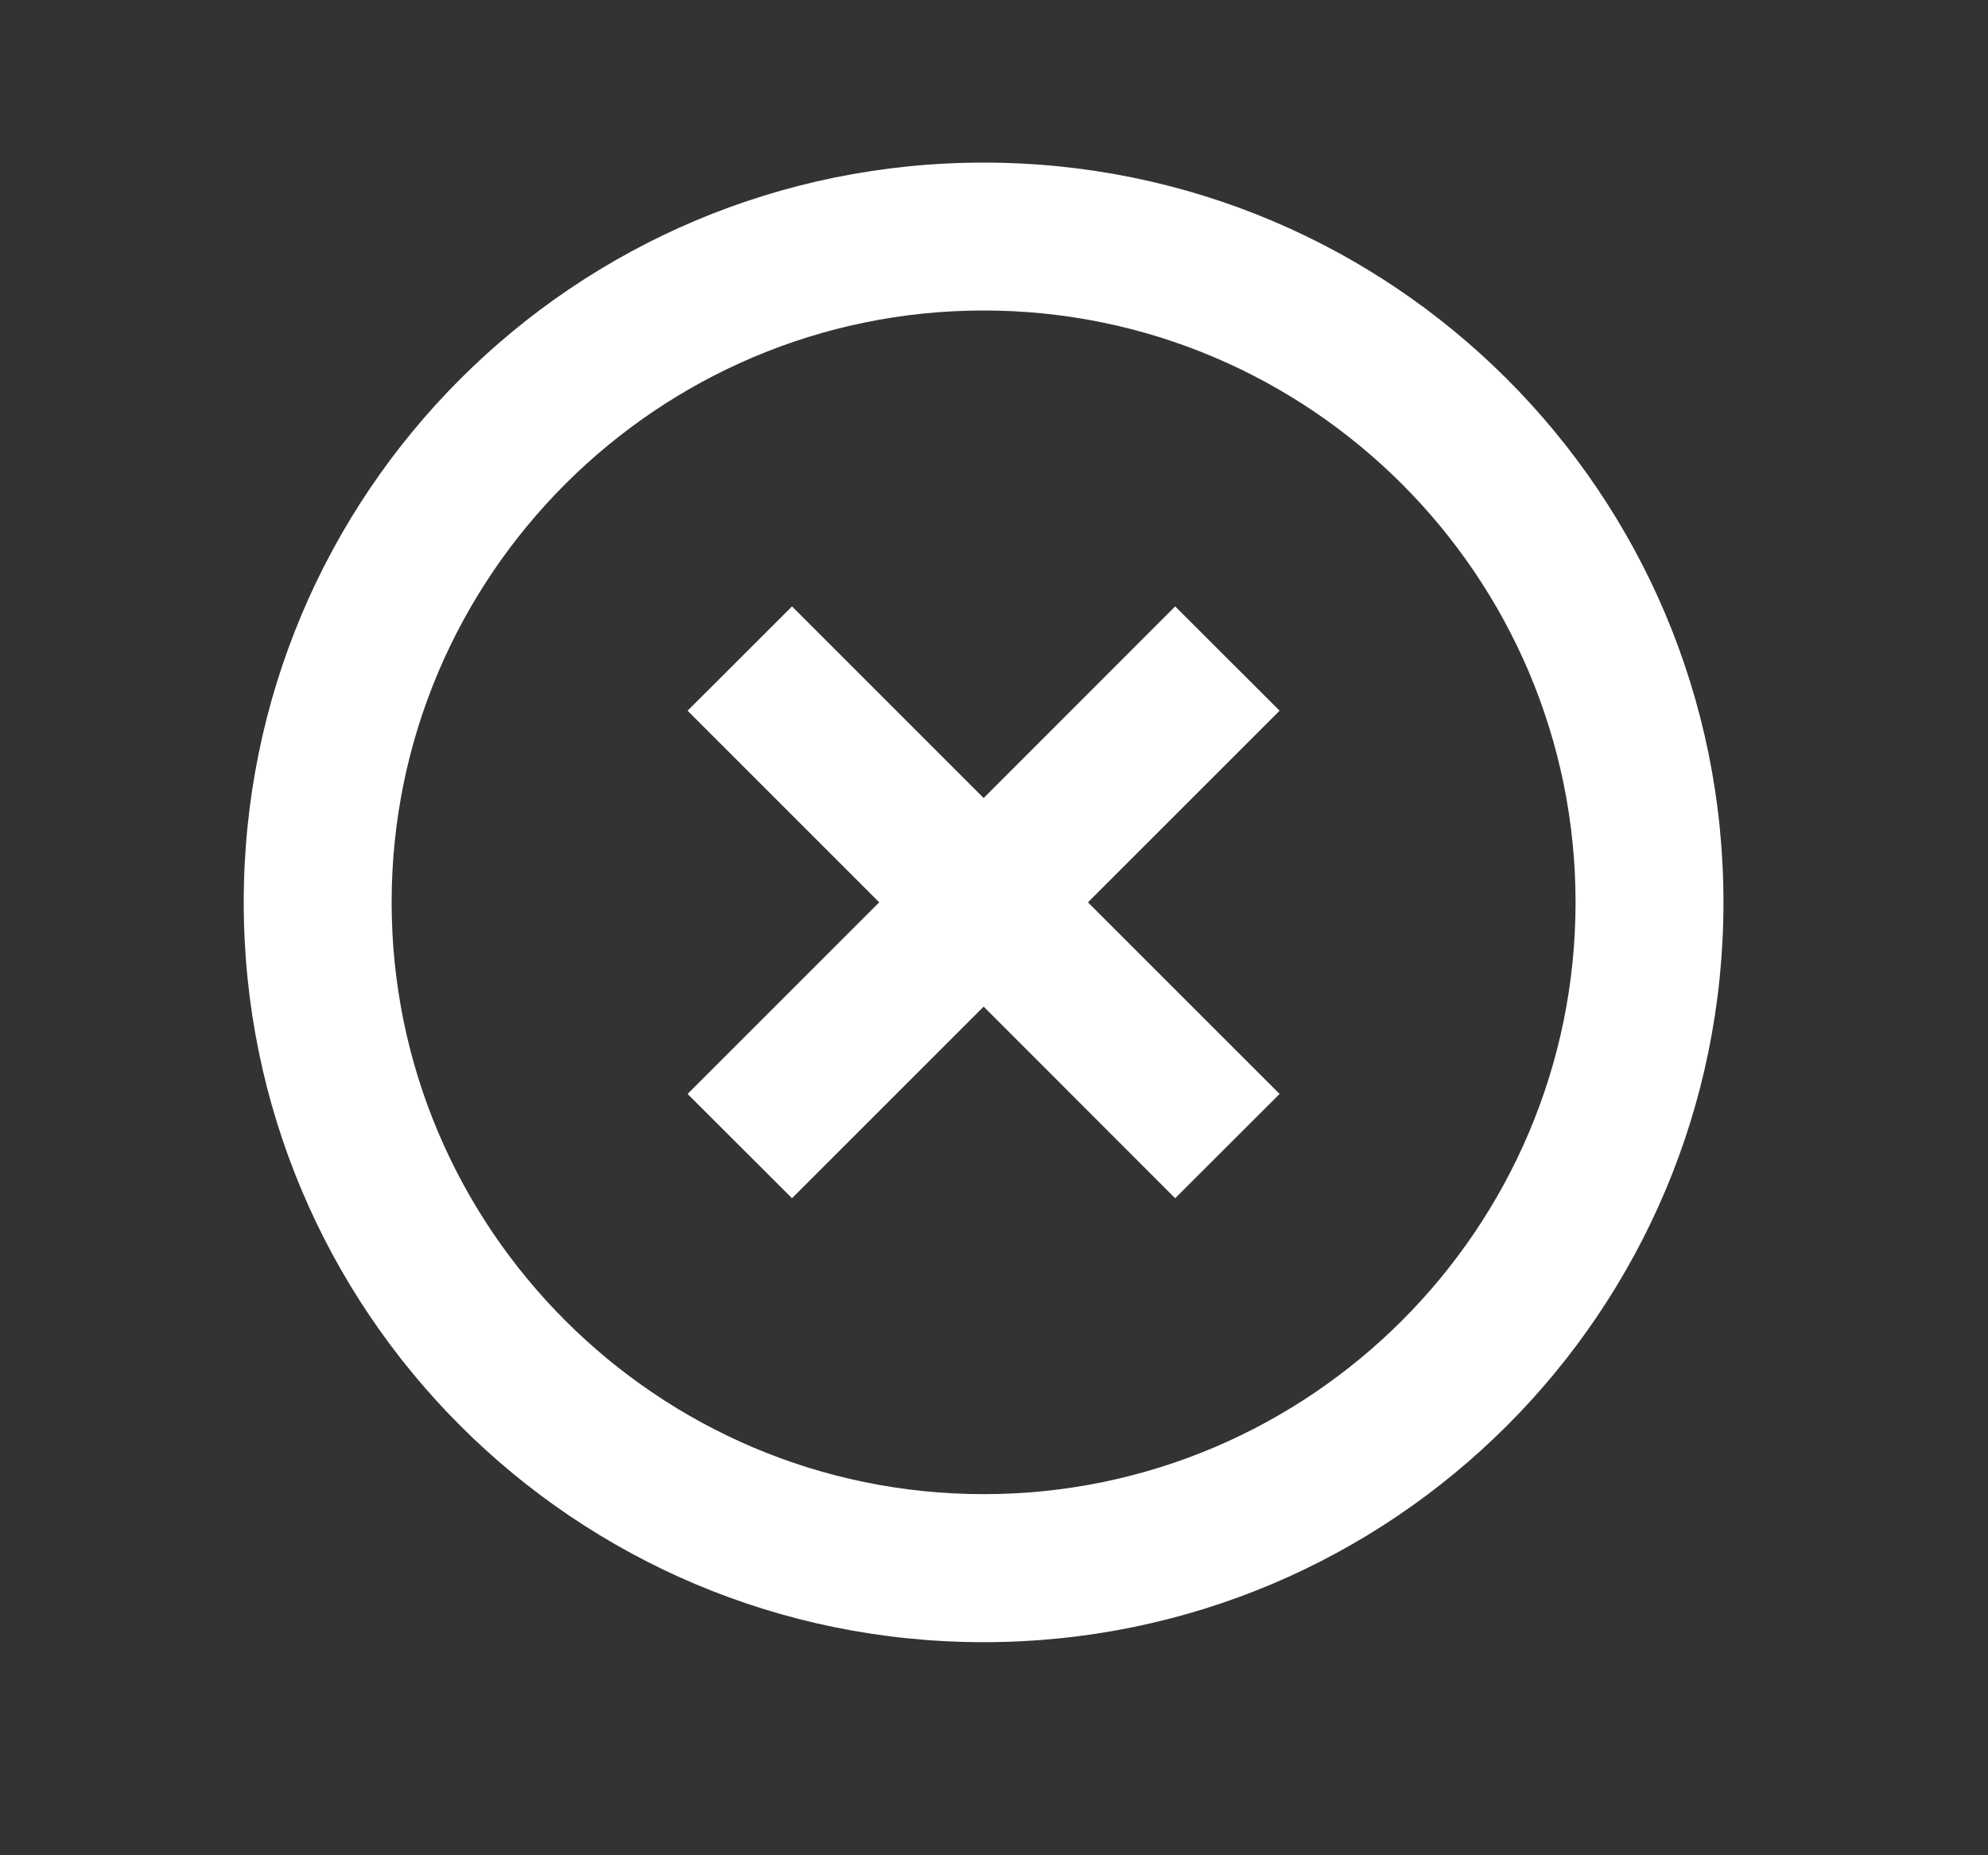 <svg width="15" height="14" viewBox="0 0 15 14" fill="none" xmlns="http://www.w3.org/2000/svg">
<rect x="0" y="0" width="15" height="14" fill="#333333" stroke="none"/>
<path d="M7.422 11.275C4.96 11.275 2.955 9.271 2.955 6.809C2.955 4.347 4.96 2.343 7.422 2.343C9.884 2.343 11.888 4.347 11.888 6.809C11.888 9.271 9.884 11.275 7.422 11.275ZM7.422 1.227C4.334 1.227 1.839 3.722 1.839 6.809C1.839 9.896 4.334 12.392 7.422 12.392C10.509 12.392 13.004 9.896 13.004 6.809C13.004 3.722 10.509 1.227 7.422 1.227ZM8.867 4.576L7.422 6.022L5.976 4.576L5.188 5.363L6.634 6.809L5.188 8.255L5.976 9.042L7.422 7.596L8.867 9.042L9.655 8.255L8.209 6.809L9.655 5.363L8.867 4.576Z" fill="white"/>
</svg>
